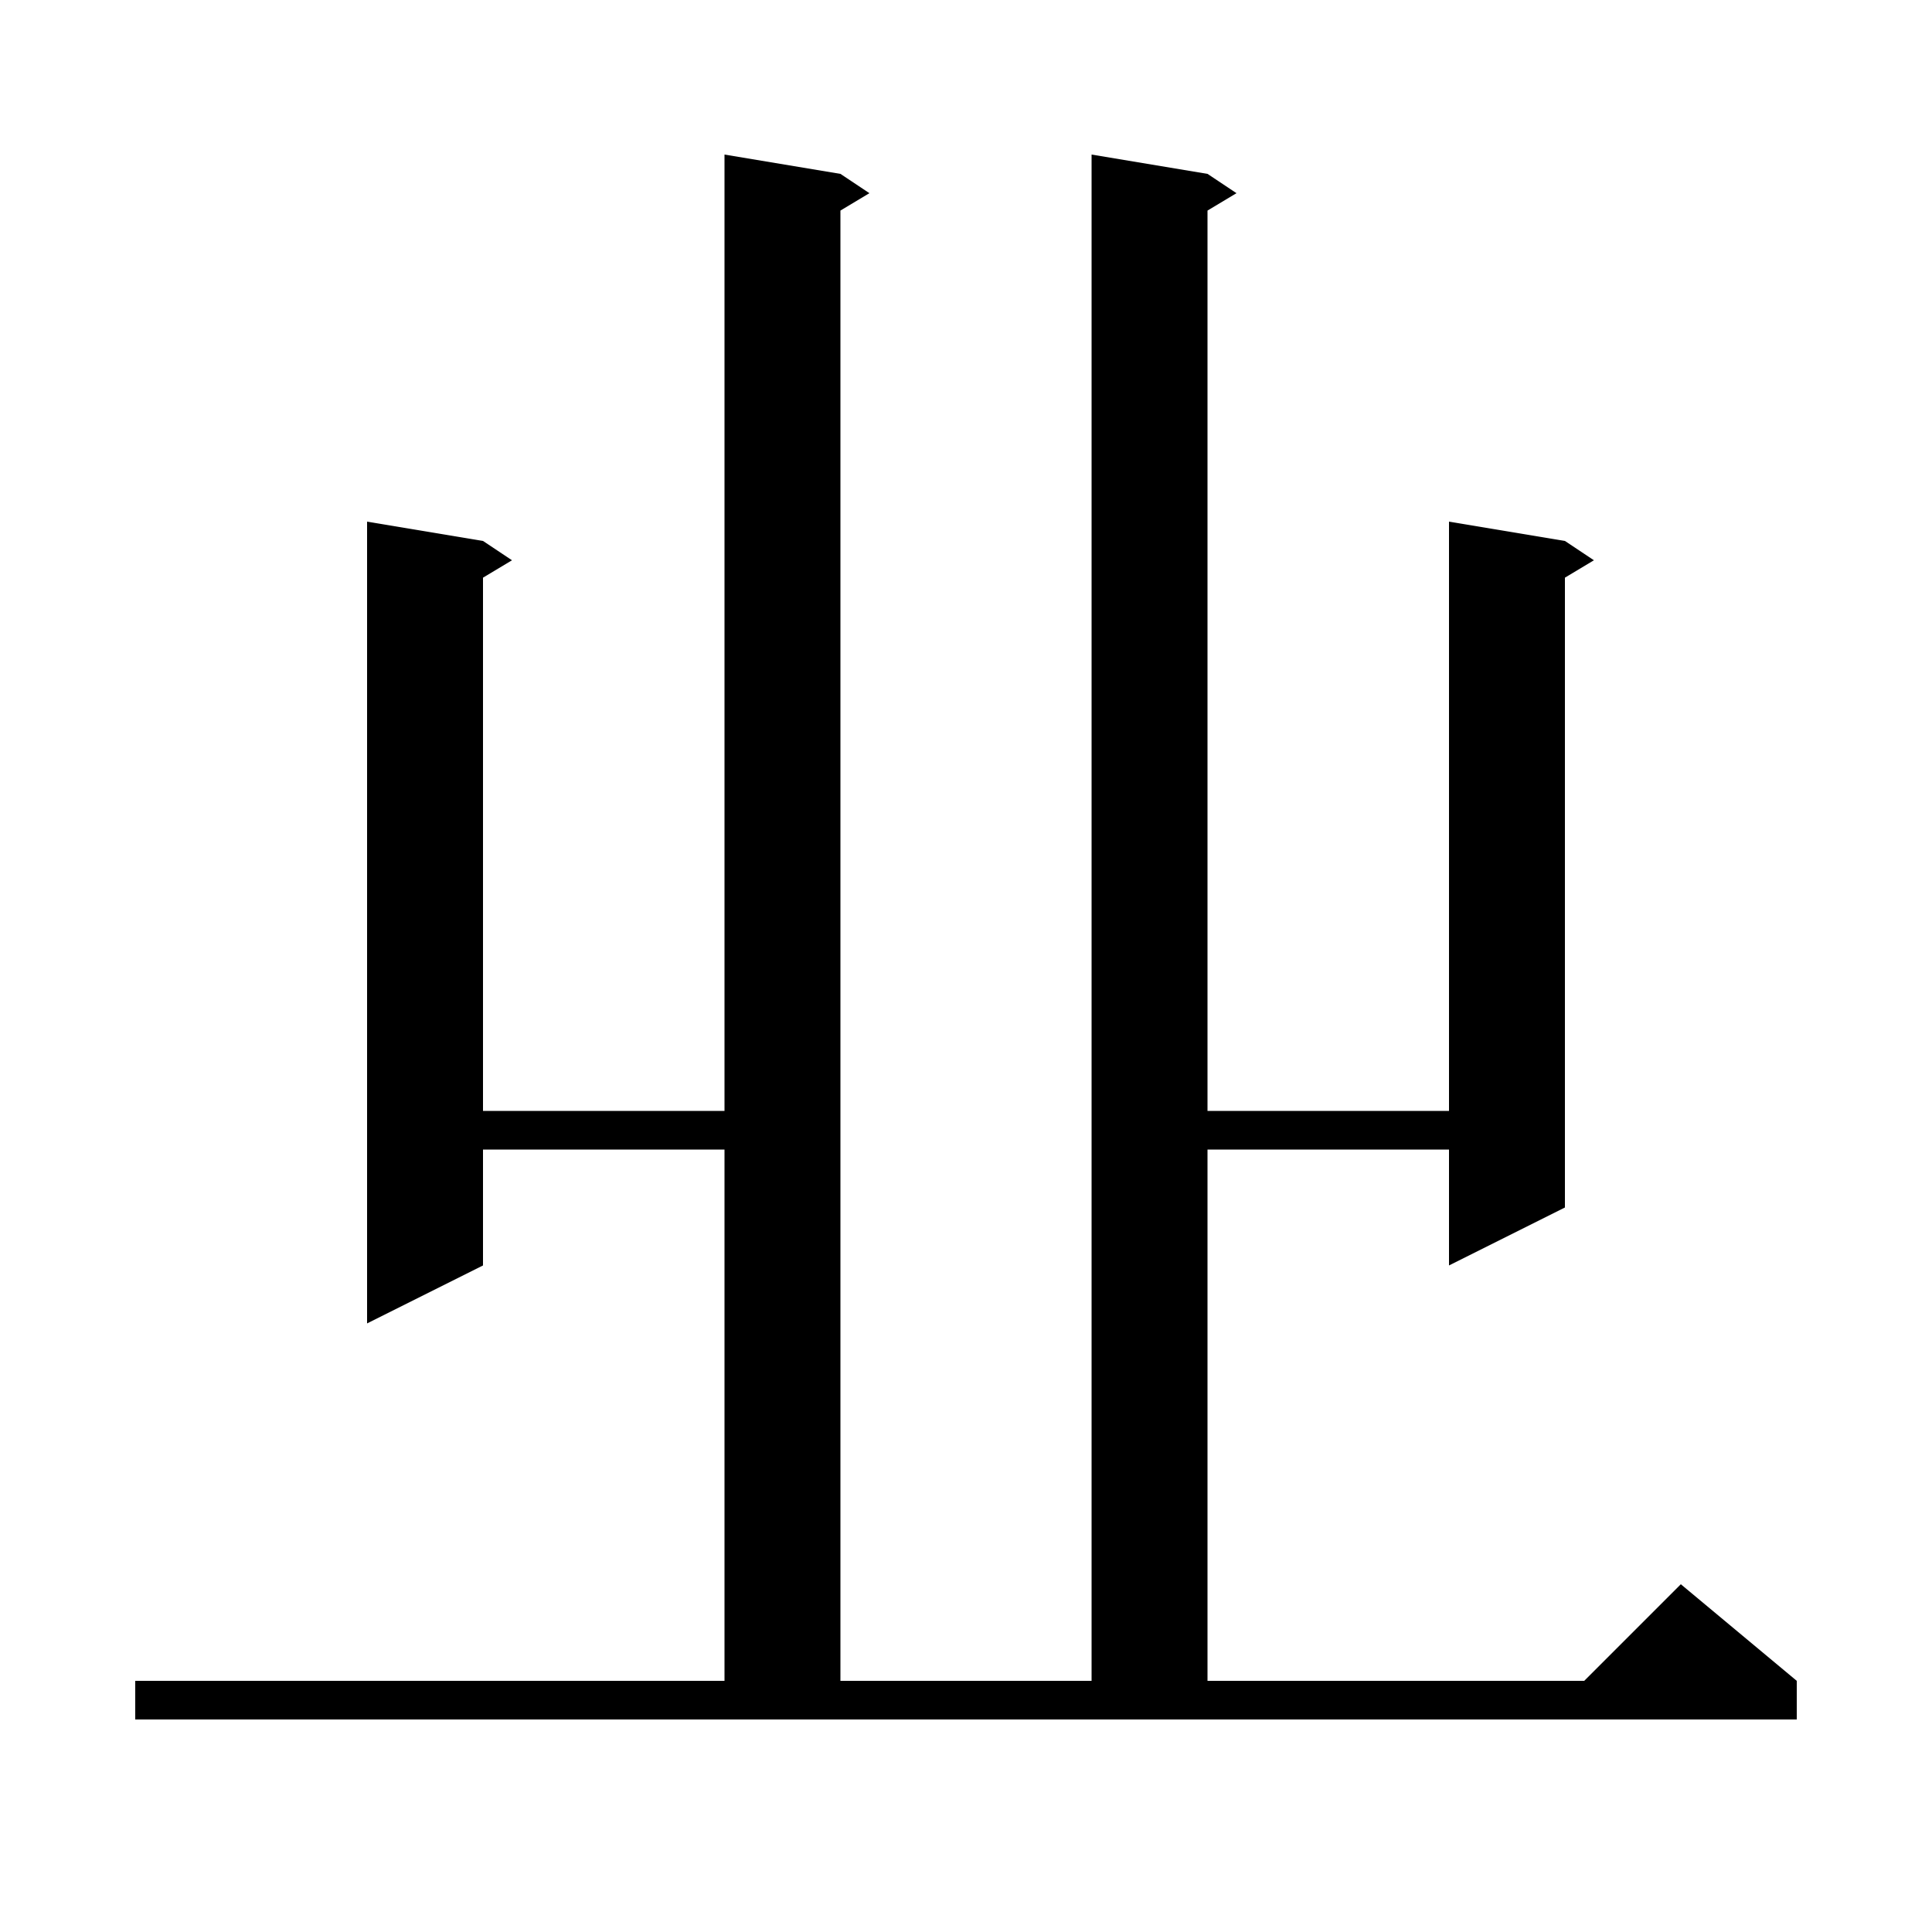 <svg xmlns="http://www.w3.org/2000/svg" xmlns:xlink="http://www.w3.org/1999/xlink" version="1.1" baseProfile="full" viewBox="0 0 200 200" width="200" height="200">
<g fill="black">
<path d="M 14.0 174.0 L 75.0 174.0 L 75.0 119.0 L 50.0 119.0 L 50.0 131.0 L 38.0 137.0 L 38.0 54.0 L 50.0 56.0 L 53.0 58.0 L 50.0 59.8 L 50.0 115.0 L 75.0 115.0 L 75.0 16.0 L 87.0 18.0 L 90.0 20.0 L 87.0 21.8 L 87.0 174.0 L 113.0 174.0 L 113.0 16.0 L 125.0 18.0 L 128.0 20.0 L 125.0 21.8 L 125.0 115.0 L 150.0 115.0 L 150.0 54.0 L 162.0 56.0 L 165.0 58.0 L 162.0 59.8 L 162.0 125.0 L 150.0 131.0 L 150.0 119.0 L 125.0 119.0 L 125.0 174.0 L 164.0 174.0 L 174.0 164.0 L 186.0 174.0 L 186.0 178.0 L 14.0 178.0 Z " />
</g>
</svg>
